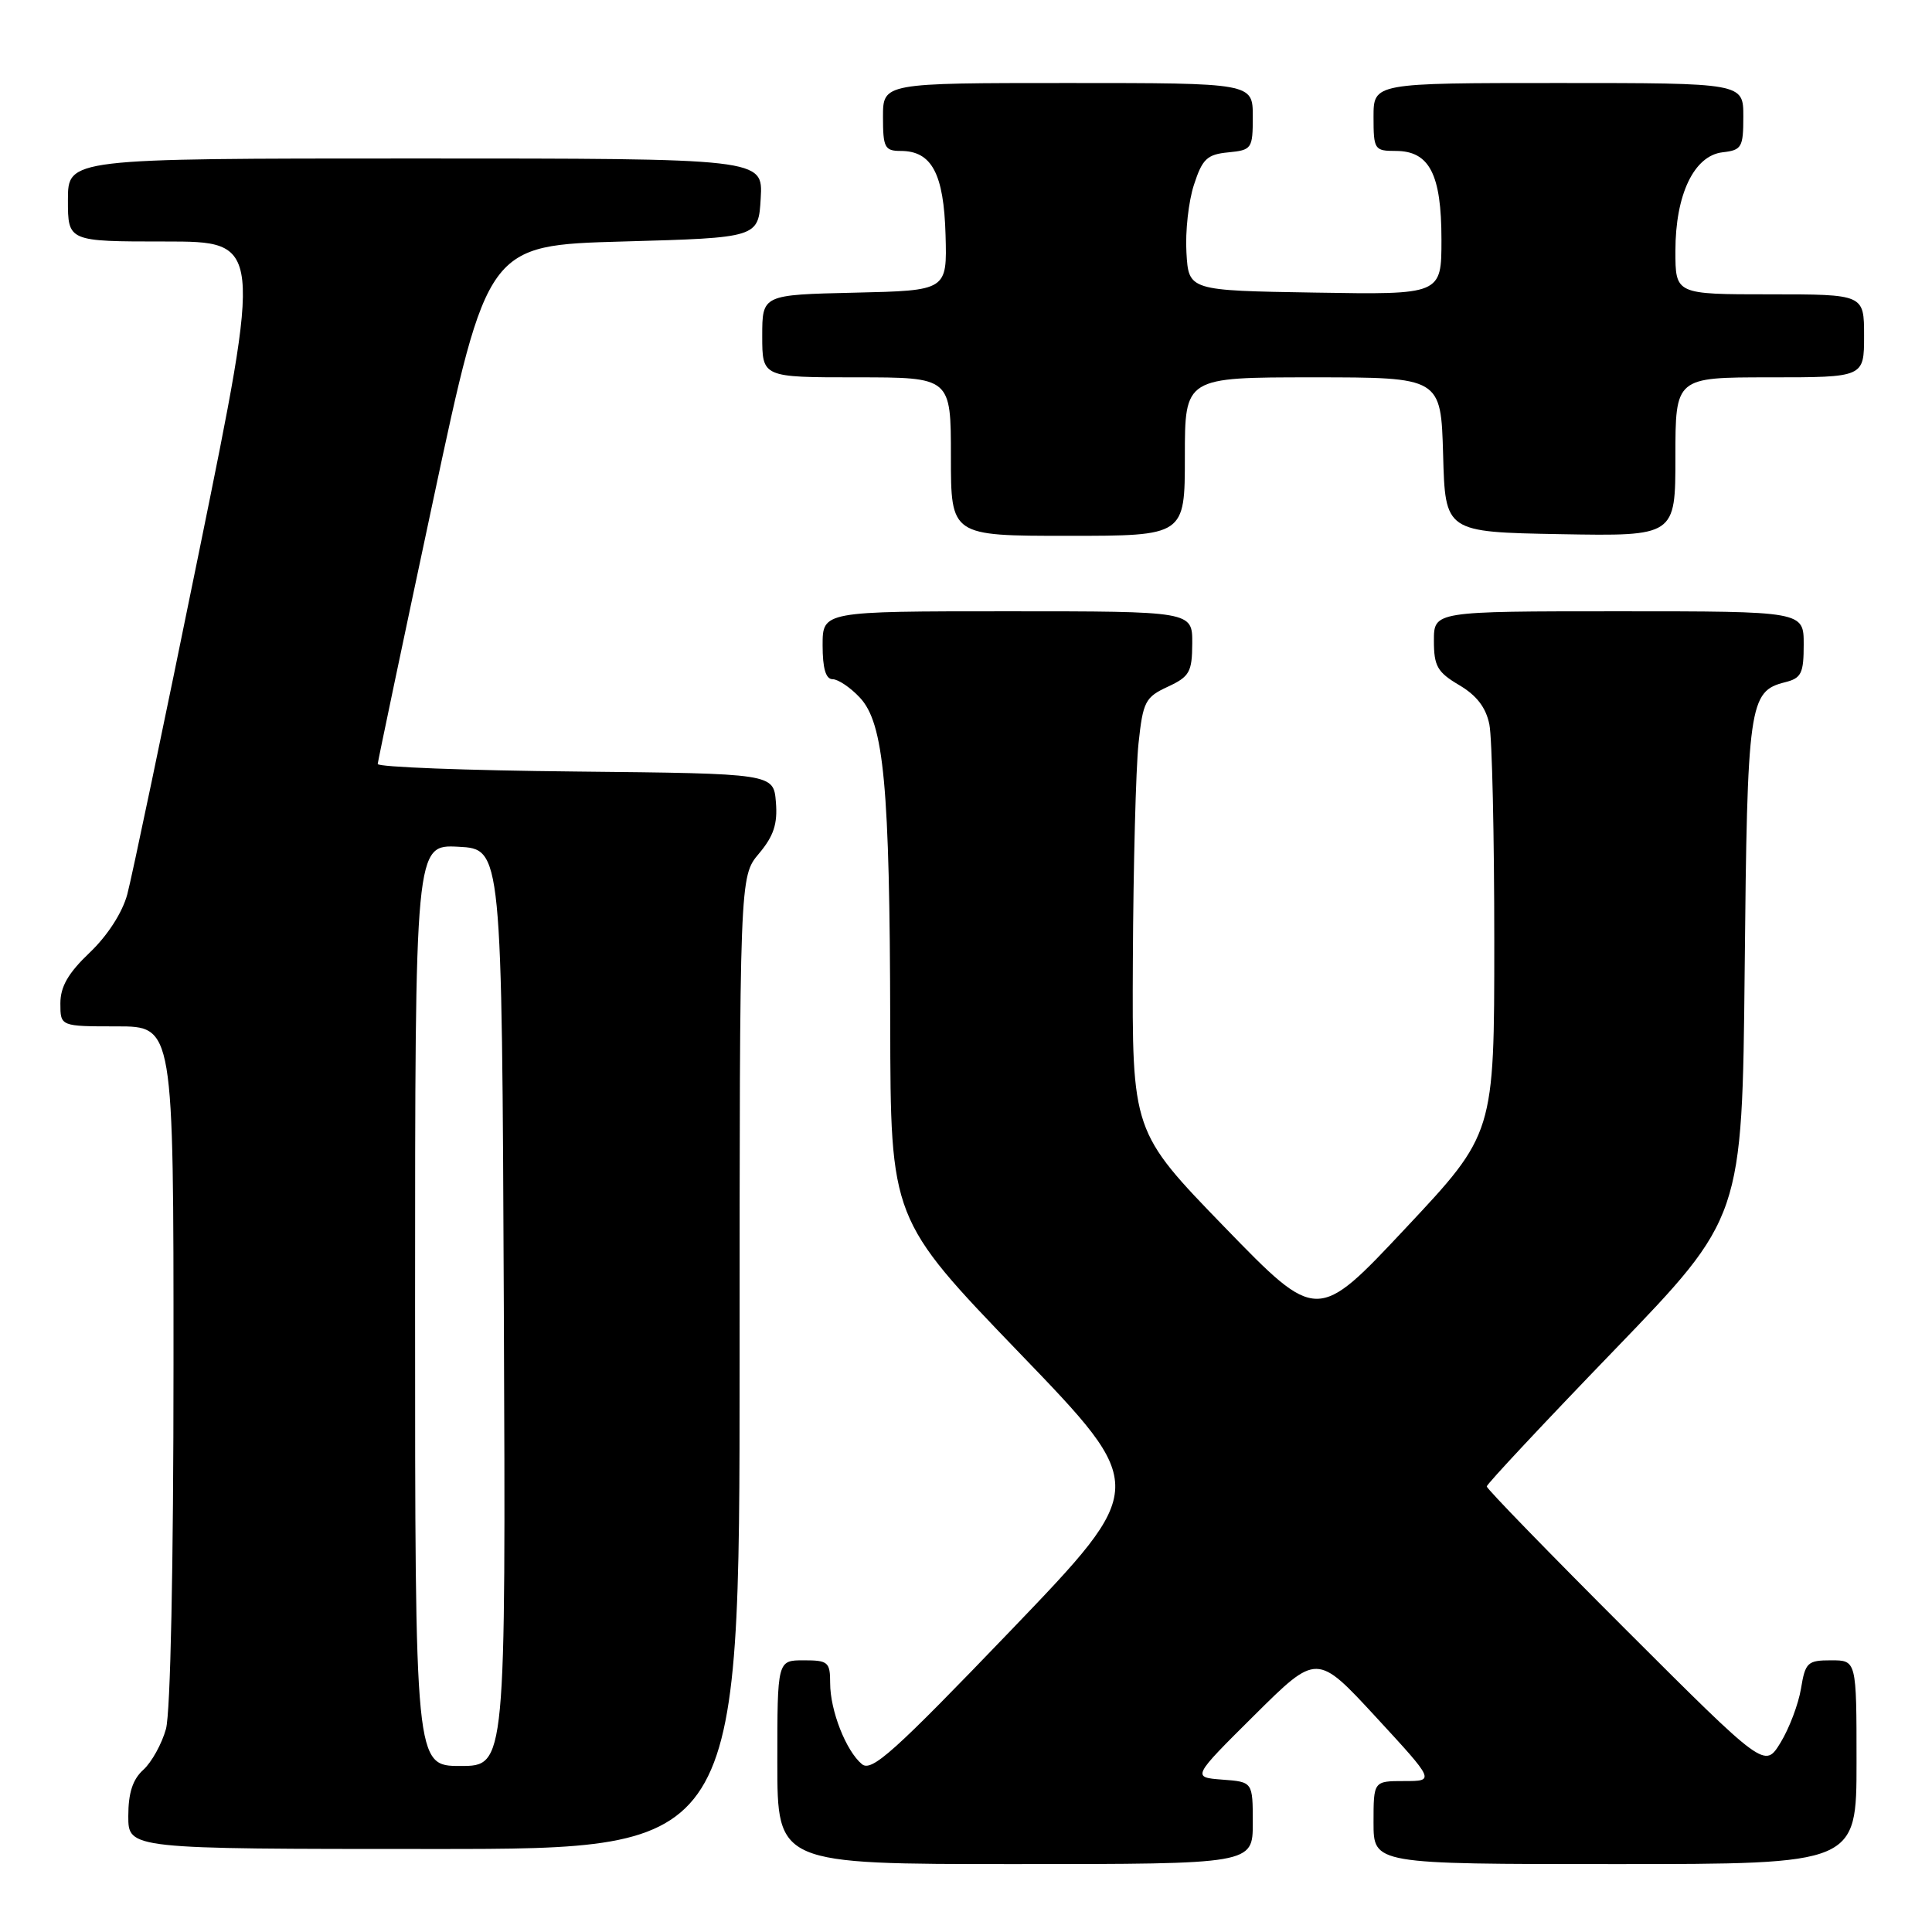 <?xml version="1.0" encoding="UTF-8" standalone="no"?>
<!DOCTYPE svg PUBLIC "-//W3C//DTD SVG 1.1//EN" "http://www.w3.org/Graphics/SVG/1.1/DTD/svg11.dtd" >
<svg xmlns="http://www.w3.org/2000/svg" xmlns:xlink="http://www.w3.org/1999/xlink" version="1.1" viewBox="0 0 256 256">
 <g >
 <path fill="currentColor"
d=" M 166.00 241.56 C 166.00 236.11 166.00 236.11 161.97 235.81 C 157.93 235.50 157.93 235.50 166.22 227.27 C 174.50 219.05 174.50 219.05 182.32 227.52 C 190.14 236.00 190.14 236.00 186.07 236.00 C 182.00 236.00 182.00 236.00 182.00 241.50 C 182.00 247.00 182.00 247.00 214.00 247.00 C 246.00 247.00 246.00 247.00 246.00 233.50 C 246.00 220.00 246.00 220.00 242.63 220.00 C 239.51 220.00 239.21 220.28 238.64 223.75 C 238.30 225.81 237.08 229.03 235.93 230.91 C 233.84 234.32 233.84 234.32 215.42 215.92 C 205.29 205.80 197.00 197.27 197.00 196.96 C 197.00 196.66 204.62 188.51 213.93 178.87 C 230.85 161.33 230.85 161.33 231.18 128.41 C 231.52 93.23 231.75 91.60 236.53 90.40 C 238.69 89.86 239.00 89.23 239.00 85.39 C 239.00 81.00 239.00 81.00 214.50 81.00 C 190.00 81.00 190.00 81.00 190.00 84.90 C 190.00 88.27 190.46 89.07 193.35 90.78 C 195.67 92.15 196.90 93.75 197.35 96.00 C 197.71 97.79 198.00 110.72 198.00 124.74 C 198.00 150.22 198.00 150.22 186.26 162.73 C 174.53 175.24 174.53 175.24 162.26 162.60 C 150.00 149.95 150.00 149.95 150.11 127.23 C 150.17 114.73 150.51 101.80 150.86 98.50 C 151.45 92.97 151.75 92.38 154.73 91.00 C 157.62 89.66 157.96 89.05 157.98 85.25 C 158.00 81.00 158.00 81.00 133.50 81.00 C 109.00 81.00 109.00 81.00 109.00 85.50 C 109.00 88.57 109.42 90.00 110.33 90.00 C 111.05 90.00 112.68 91.09 113.93 92.43 C 117.13 95.83 117.90 104.14 117.96 135.52 C 118.00 161.53 118.00 161.53 135.09 179.28 C 152.19 197.02 152.19 197.02 133.96 216.02 C 118.45 232.17 115.50 234.83 114.21 233.76 C 112.10 232.01 110.00 226.66 110.00 223.03 C 110.00 220.23 109.73 220.00 106.50 220.00 C 103.00 220.00 103.00 220.00 103.00 233.50 C 103.00 247.00 103.00 247.00 134.50 247.00 C 166.00 247.00 166.00 247.00 166.00 241.56 Z  M 98.00 180.58 C 98.00 116.15 98.00 116.15 100.56 113.11 C 102.52 110.78 103.05 109.17 102.81 106.28 C 102.50 102.50 102.50 102.50 76.25 102.23 C 61.81 102.09 50.02 101.64 50.05 101.23 C 50.08 100.83 53.36 85.20 57.35 66.50 C 64.60 32.50 64.60 32.50 82.55 32.00 C 100.50 31.50 100.50 31.50 100.80 26.25 C 101.10 21.00 101.10 21.00 55.05 21.00 C 9.00 21.00 9.00 21.00 9.00 26.50 C 9.00 32.00 9.00 32.00 21.88 32.00 C 34.76 32.00 34.76 32.00 26.35 73.24 C 21.73 95.93 17.46 116.29 16.87 118.49 C 16.22 120.92 14.25 123.97 11.90 126.21 C 9.04 128.93 8.00 130.73 8.00 132.96 C 8.00 136.00 8.00 136.00 15.50 136.00 C 23.00 136.00 23.00 136.00 22.99 180.75 C 22.99 207.50 22.59 226.95 21.99 229.10 C 21.44 231.08 20.09 233.51 18.99 234.51 C 17.58 235.78 17.00 237.58 17.00 240.65 C 17.00 245.00 17.00 245.00 57.50 245.00 C 98.00 245.00 98.00 245.00 98.00 180.58 Z  M 157.00 60.50 C 157.00 50.00 157.00 50.00 173.97 50.00 C 190.93 50.00 190.93 50.00 191.22 60.25 C 191.50 70.50 191.50 70.50 206.75 70.78 C 222.00 71.05 222.00 71.05 222.00 60.53 C 222.00 50.00 222.00 50.00 234.50 50.00 C 247.00 50.00 247.00 50.00 247.00 44.50 C 247.00 39.00 247.00 39.00 234.50 39.00 C 222.00 39.00 222.00 39.00 222.00 33.25 C 222.00 25.77 224.47 20.62 228.25 20.18 C 230.79 19.89 231.00 19.53 231.00 15.43 C 231.00 11.00 231.00 11.00 206.50 11.00 C 182.00 11.00 182.00 11.00 182.00 15.50 C 182.00 19.81 182.12 20.00 184.94 20.00 C 189.41 20.00 191.00 23.08 191.00 31.75 C 191.00 39.05 191.00 39.05 174.25 38.77 C 157.50 38.50 157.50 38.50 157.21 33.47 C 157.04 30.70 157.49 26.65 158.21 24.47 C 159.32 21.05 159.95 20.46 162.75 20.19 C 165.88 19.88 166.00 19.71 166.00 15.44 C 166.00 11.00 166.00 11.00 141.50 11.00 C 117.00 11.00 117.00 11.00 117.00 15.50 C 117.00 19.55 117.23 20.00 119.35 20.00 C 123.46 20.00 125.06 23.00 125.29 31.12 C 125.50 38.50 125.50 38.50 113.25 38.78 C 101.00 39.06 101.00 39.06 101.00 44.53 C 101.00 50.00 101.00 50.00 113.50 50.00 C 126.00 50.00 126.00 50.00 126.00 60.50 C 126.00 71.00 126.00 71.00 141.50 71.00 C 157.00 71.00 157.00 71.00 157.00 60.50 Z  M 55.00 172.95 C 55.00 111.90 55.00 111.90 60.75 112.20 C 66.50 112.50 66.50 112.50 66.76 173.25 C 67.02 234.00 67.02 234.00 61.01 234.00 C 55.00 234.00 55.00 234.00 55.00 172.95 Z "/>
</g>
</svg>